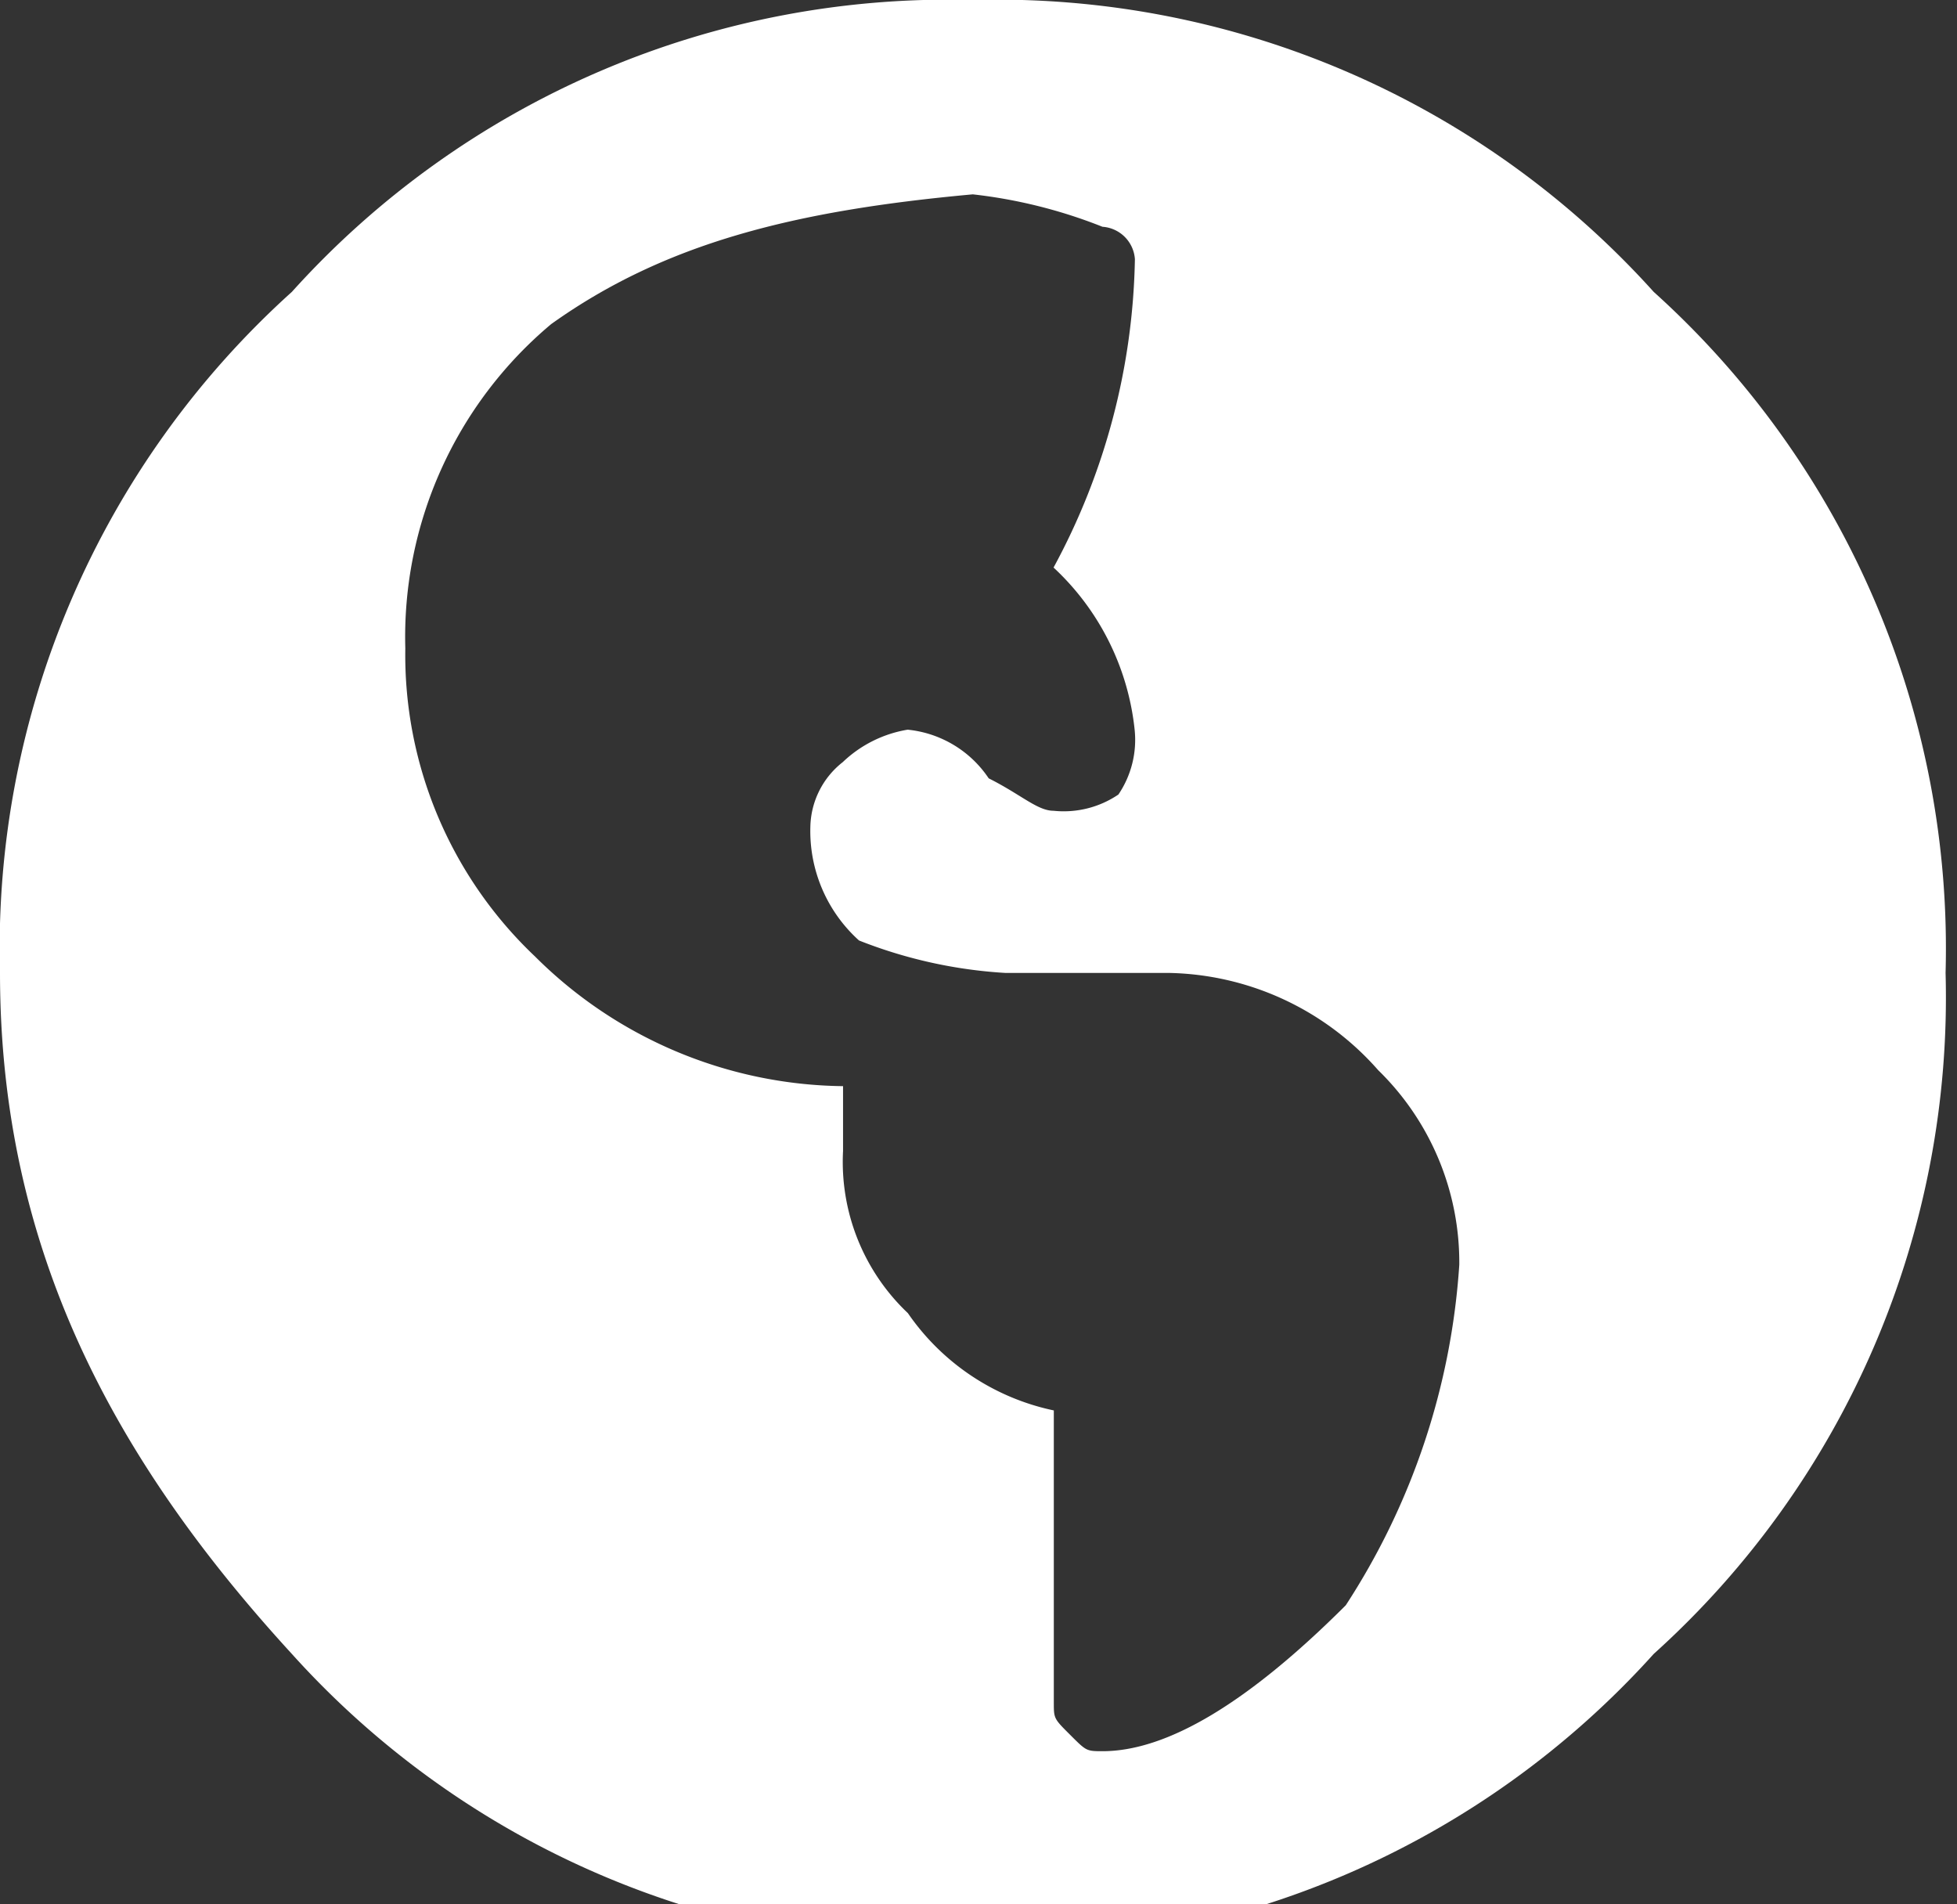 <svg xmlns="http://www.w3.org/2000/svg" xmlns:xlink="http://www.w3.org/1999/xlink" width="37" height="36" viewBox="0 0 37 36">
  <rect x="0" y="0" width="37" height="36" fill="#333333" stroke="none"/>
  <defs>
    <clipPath id="clip-path">
      <rect width="37" height="36" fill="none"/>
    </clipPath>
  </defs>
  <g id="Symbol_10_23" data-name="Symbol 10 – 23" clip-path="url(#clip-path)">
    <path id="Path_4" data-name="Path 4" d="M5.518,5.518A16.7,16.7,0,0,1,18.392,0,16.7,16.7,0,0,1,31.266,5.518a16.7,16.7,0,0,1,5.518,12.874,16.7,16.7,0,0,1-5.518,12.874,16.7,16.7,0,0,1-12.874,5.518A16.7,16.7,0,0,1,5.518,31.266C2.146,27.588,0,23.6,0,18.392A16.7,16.7,0,0,1,5.518,5.518ZM20.844,33.105q1.839,0,4.6-2.759a13.388,13.388,0,0,0,2.146-6.437,5.076,5.076,0,0,0-1.533-3.678,5.4,5.4,0,0,0-3.985-1.839H19a8.95,8.95,0,0,1-2.759-.613,2.783,2.783,0,0,1-.92-2.146,1.593,1.593,0,0,1,.613-1.226,2.324,2.324,0,0,1,1.226-.613,2.092,2.092,0,0,1,1.533.92c.613.307.92.613,1.226.613a1.843,1.843,0,0,0,1.226-.307,1.843,1.843,0,0,0,.307-1.226,4.878,4.878,0,0,0-1.533-3.065A12.679,12.679,0,0,0,21.457,4.9a.659.659,0,0,0-.613-.613,9.476,9.476,0,0,0-2.452-.613c-3.372.307-5.824.92-7.97,2.452a7.717,7.717,0,0,0-2.759,6.131,7.848,7.848,0,0,0,2.452,5.824,8.374,8.374,0,0,0,5.824,2.452h0v1.226a3.935,3.935,0,0,0,1.226,3.065,4.464,4.464,0,0,0,2.759,1.839v5.518c0,.307,0,.307.307.613S20.537,33.105,20.844,33.105Z" fill="#fff"/>
  </g>
</svg>
